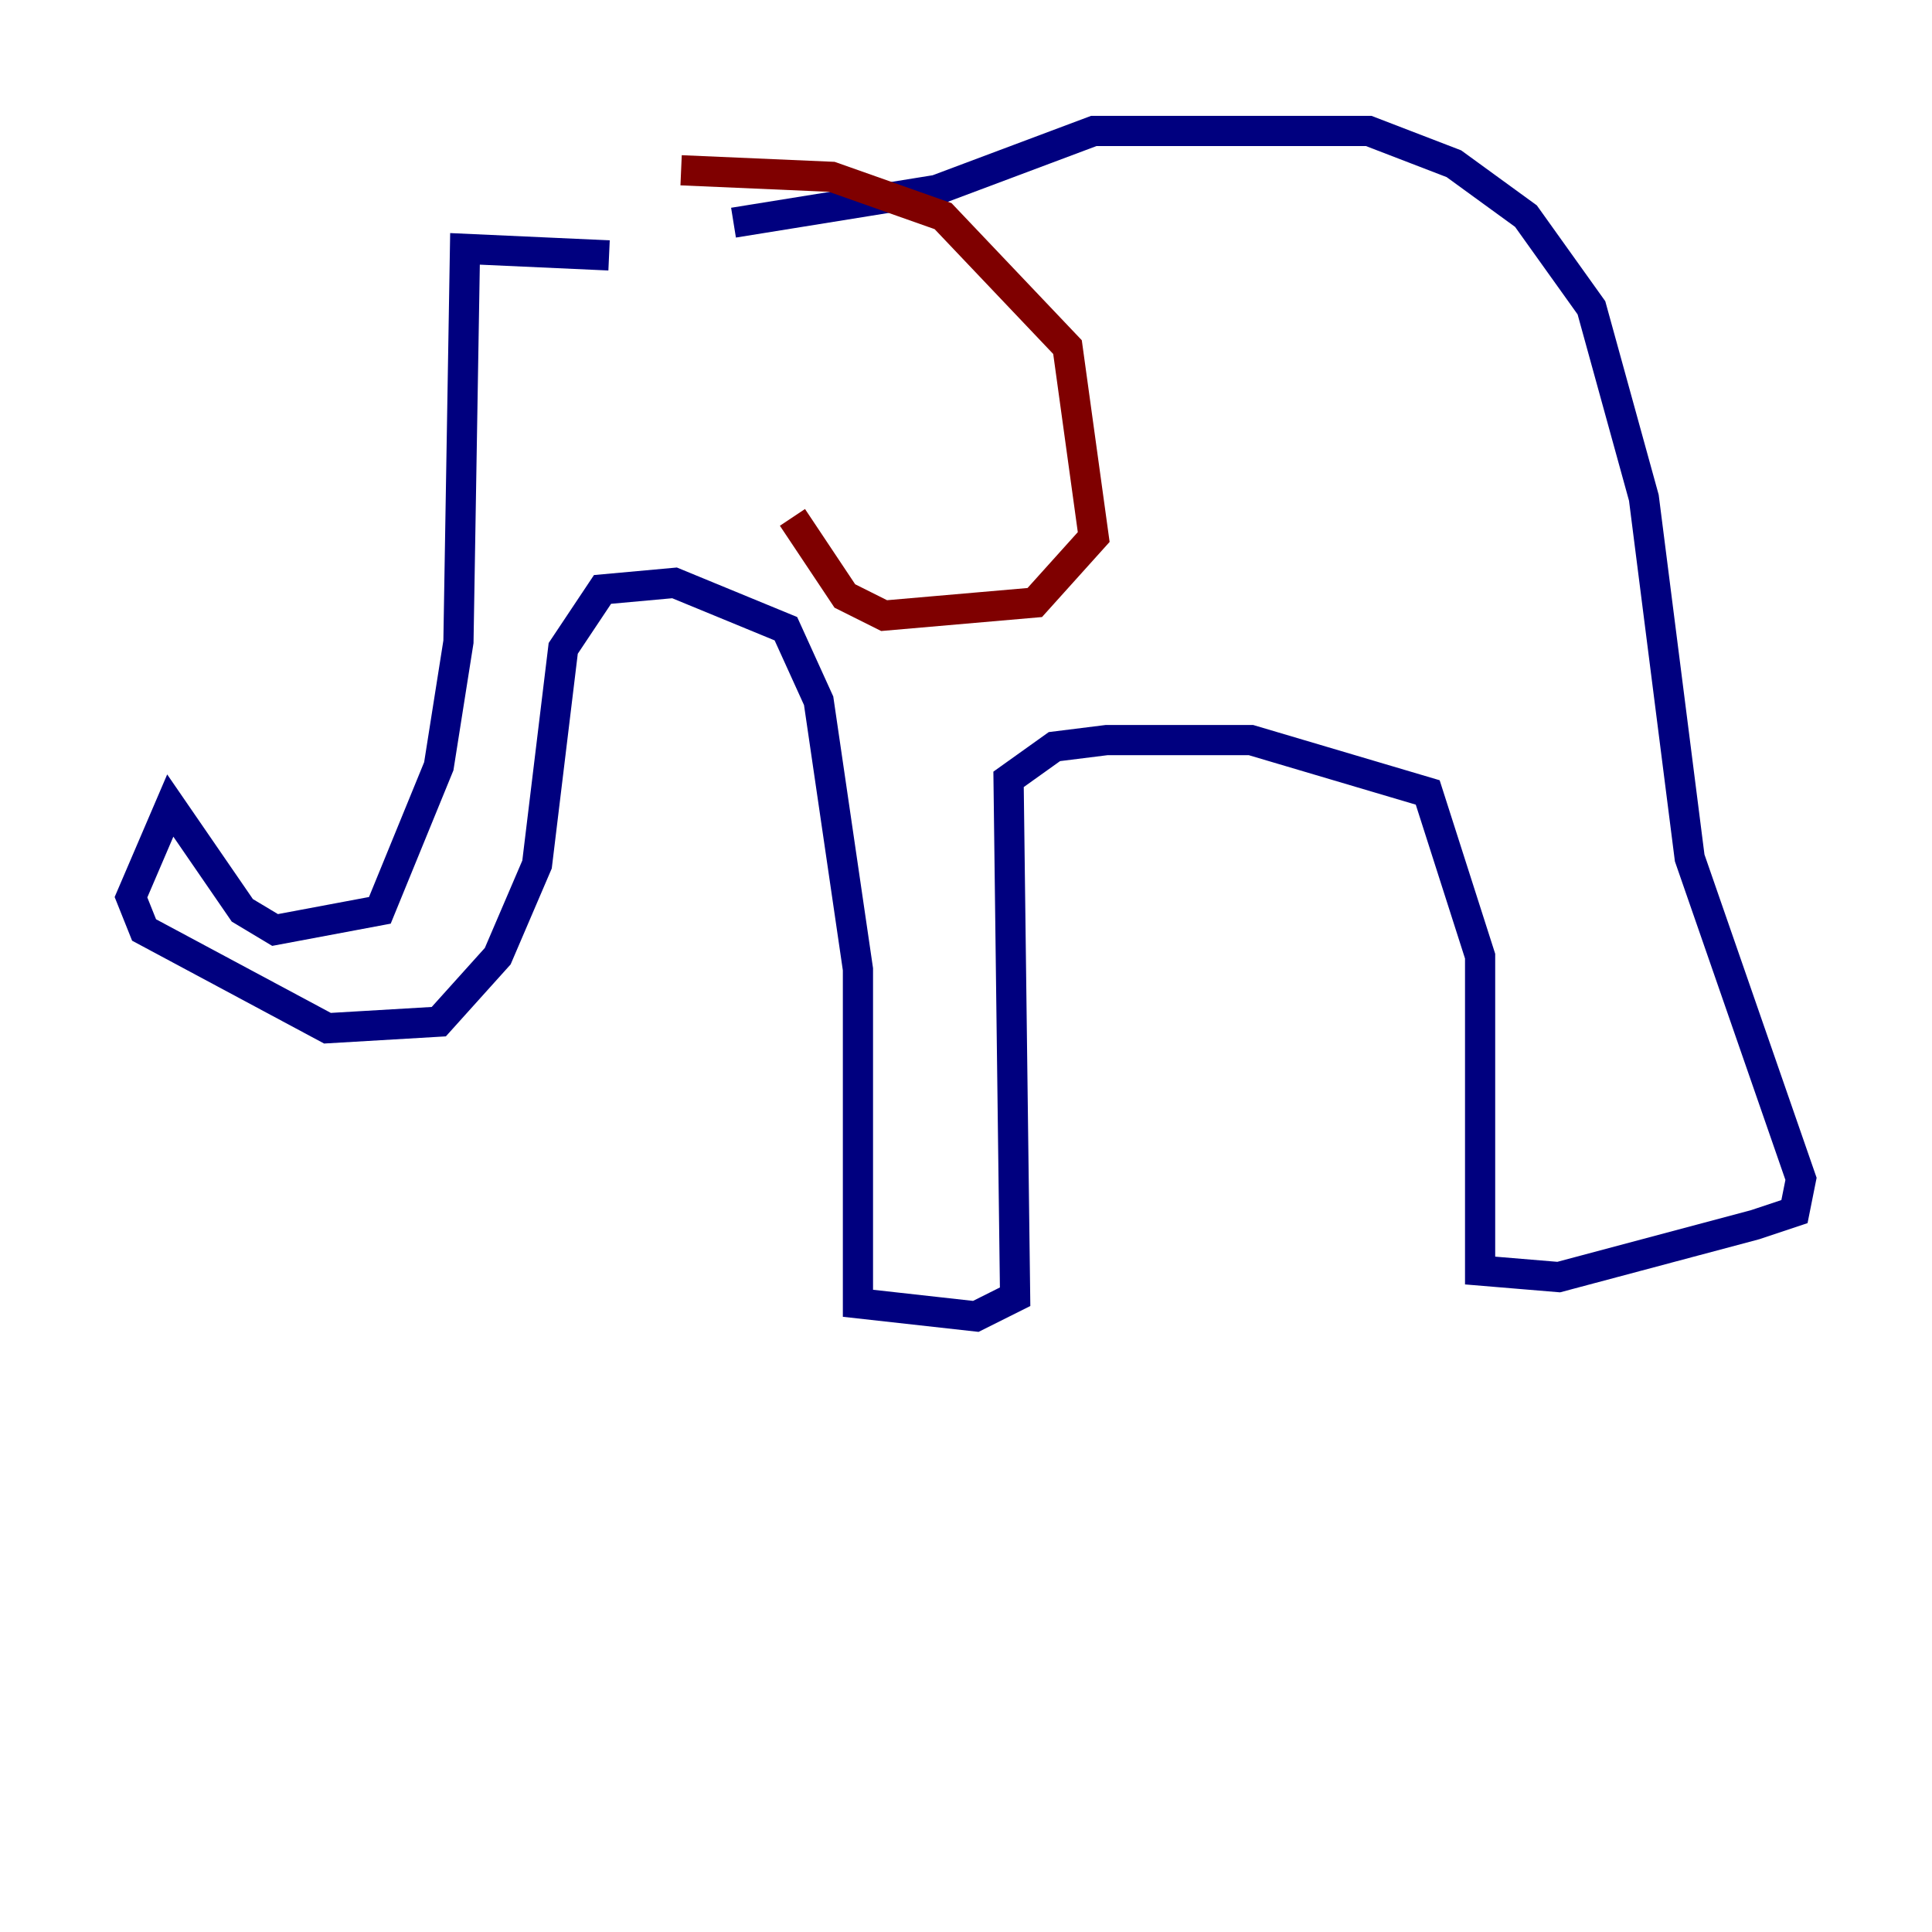<?xml version="1.0" encoding="utf-8" ?>
<svg baseProfile="tiny" height="128" version="1.2" viewBox="0,0,128,128" width="128" xmlns="http://www.w3.org/2000/svg" xmlns:ev="http://www.w3.org/2001/xml-events" xmlns:xlink="http://www.w3.org/1999/xlink"><defs /><polyline fill="none" points="40.352,16.922 30.807,16.488 30.373,42.522 29.071,50.766 25.166,60.312 18.224,61.614 16.054,60.312 11.281,53.37 8.678,59.444 9.546,61.614 21.695,68.122 29.071,67.688 32.976,63.349 35.58,57.275 37.315,42.956 39.919,39.051 44.691,38.617 52.068,41.654 54.237,46.427 56.841,64.217 56.841,86.346 64.651,87.214 67.254,85.912 66.82,51.634 69.858,49.464 73.329,49.031 82.875,49.031 94.59,52.502 98.061,63.349 98.061,84.176 103.268,84.61 116.285,81.139 118.888,80.271 119.322,78.102 111.946,56.841 108.909,32.976 105.437,20.393 101.098,14.319 96.325,10.848 90.685,8.678 72.461,8.678 62.047,12.583 48.597,14.752" stroke="#00007f" stroke-width="2" /><polyline fill="none" points="45.125,11.281 55.105,11.715 62.481,14.319 70.725,22.997 72.461,35.58 68.556,39.919 58.576,40.786 55.973,39.485 52.502,34.278" stroke="#7f0000" stroke-width="2" /></svg>